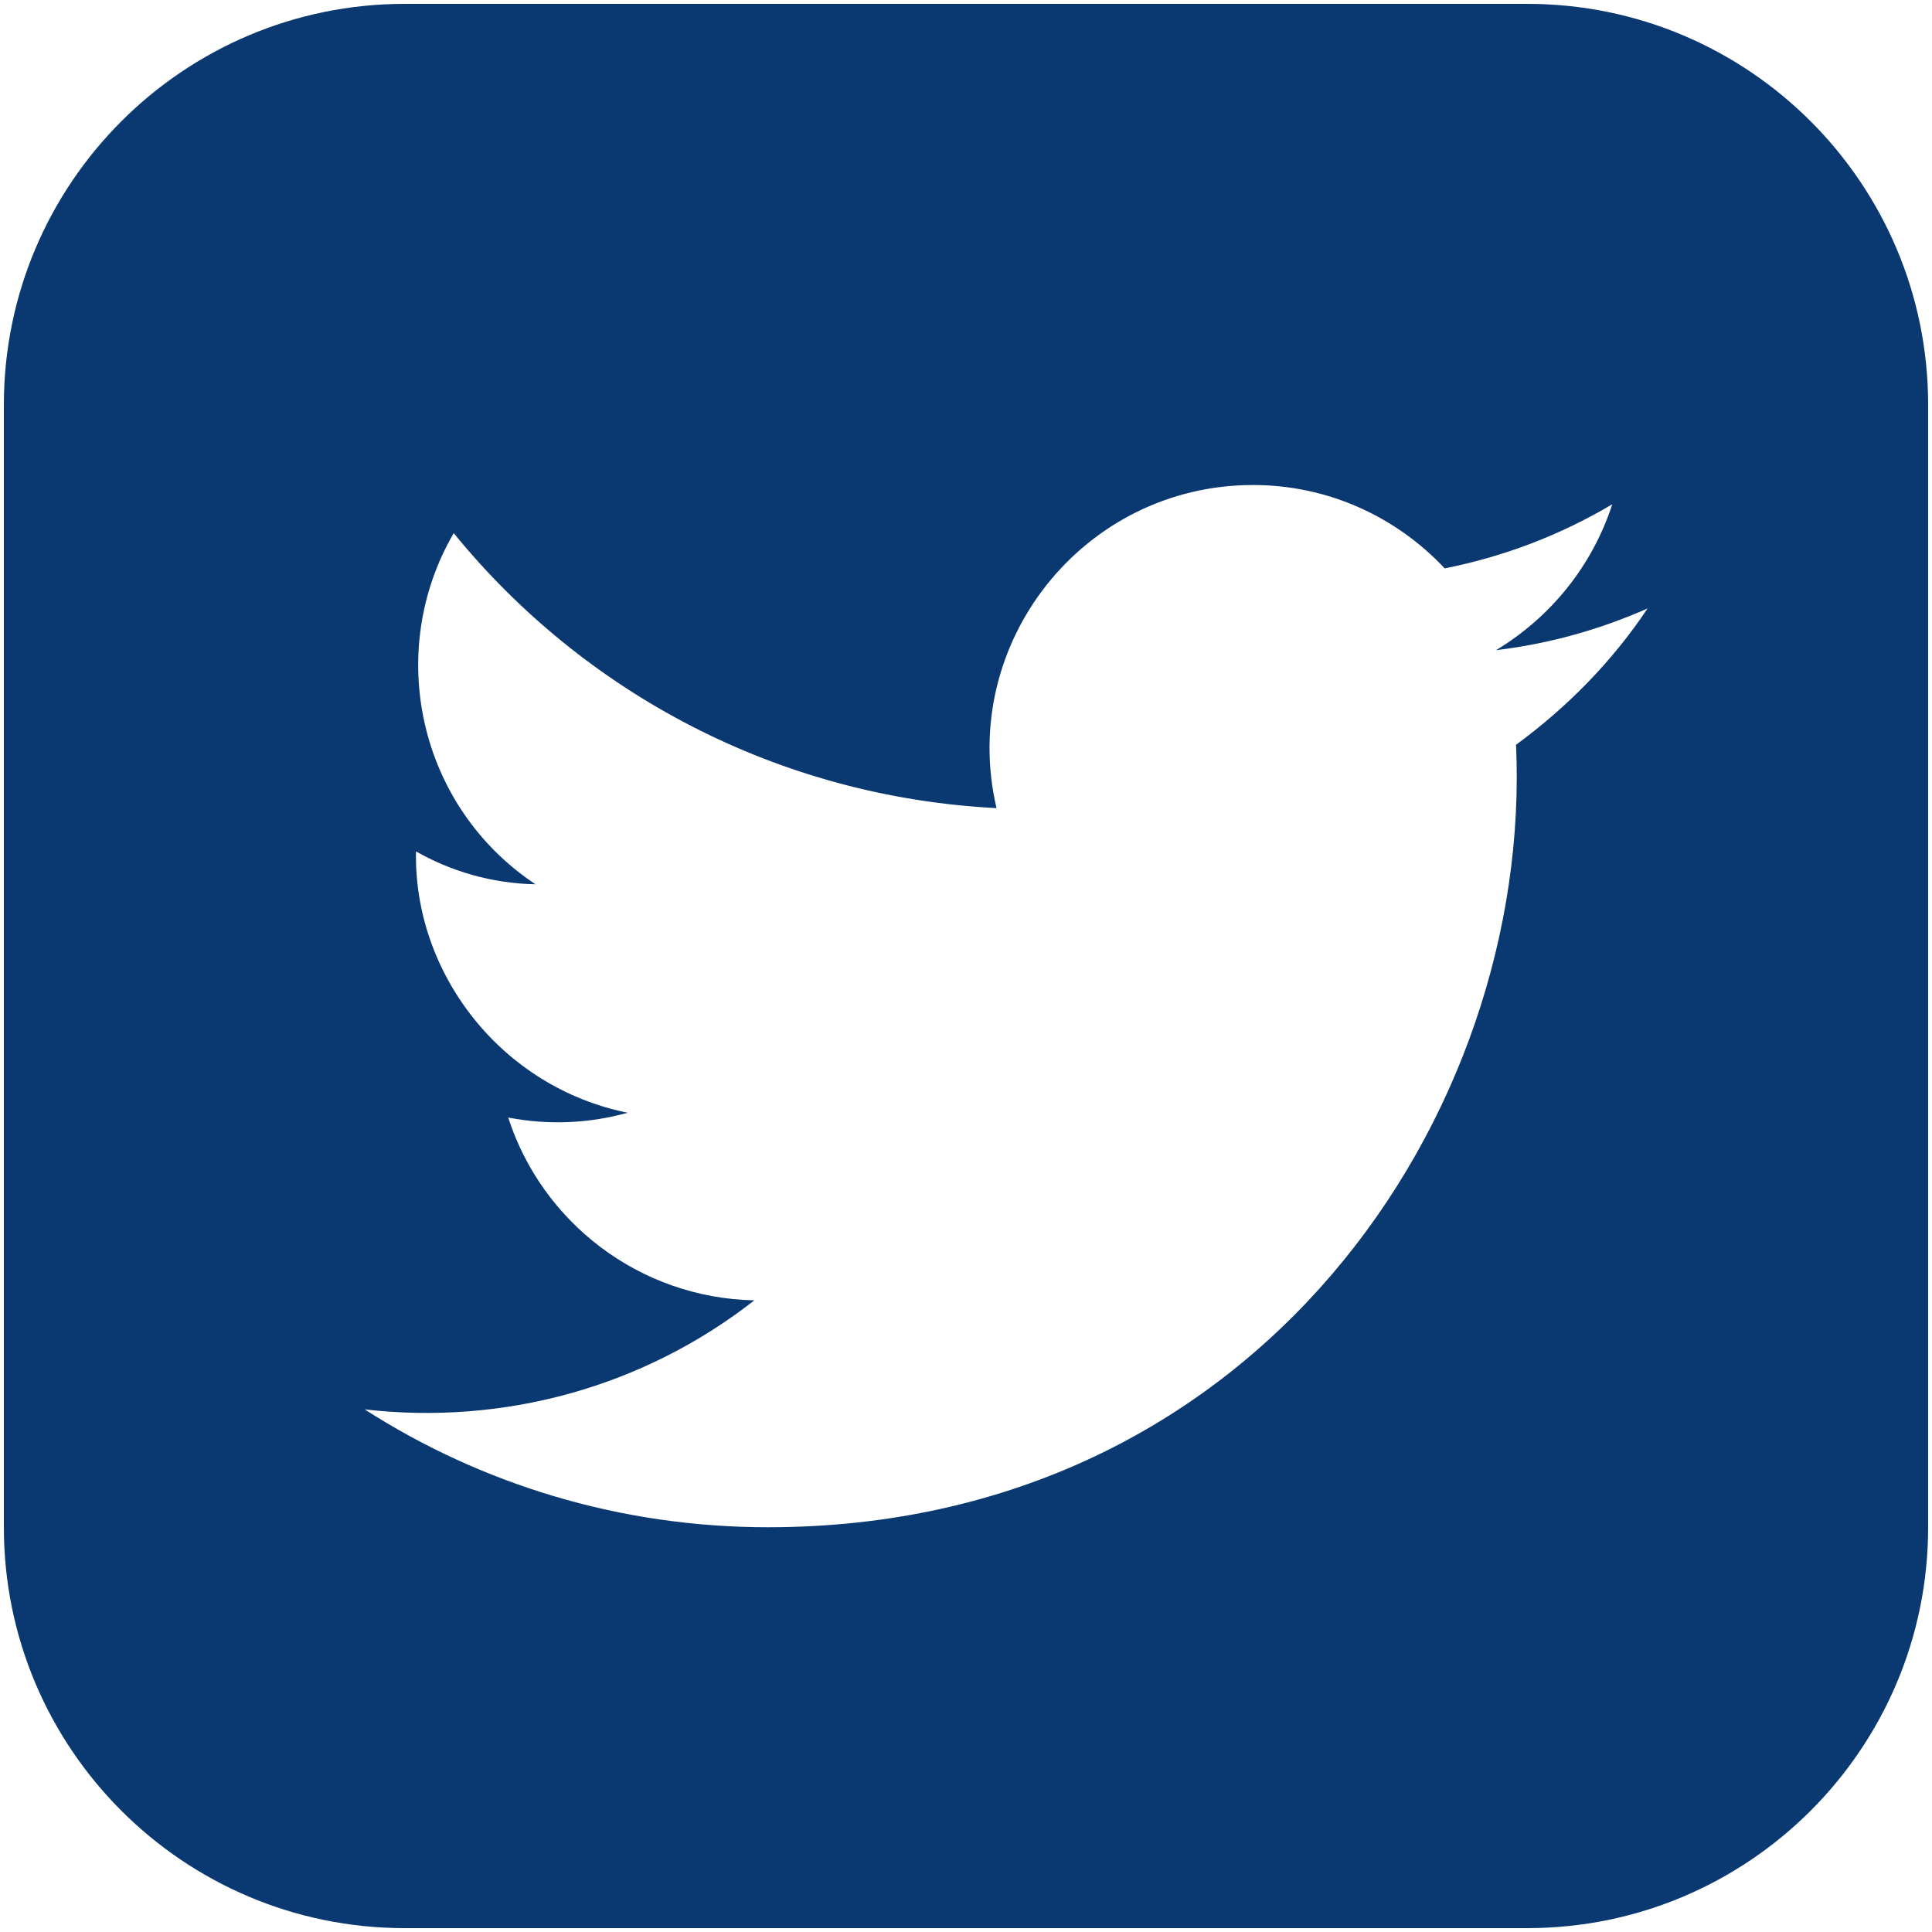 <?xml version="1.0"?>
<svg width="500" height="500" xmlns="http://www.w3.org/2000/svg" xmlns:svg="http://www.w3.org/2000/svg">
 <g class="layer">
  <title>Layer 1</title>
  <path d="m395.25,1l-290.5,0c-57.27,0 -103.75,46.48 -103.75,103.75l0,290.5c0,57.27 46.48,103.75 103.75,103.75l290.5,0c57.27,0 103.75,-46.48 103.75,-103.75l0,-290.5c0,-57.27 -46.48,-103.75 -103.75,-103.75zm-2.9,191.73c4.36,95.66 -67.02,202.52 -193.6,202.52c-38.39,0 -74.28,-11.2 -104.37,-30.5c36.1,4.15 72.21,-5.81 100.84,-28.22c-29.88,-0.62 -54.99,-20.33 -63.7,-47.31c10.79,2.07 21.16,1.45 30.92,-1.24c-32.78,-6.64 -55.4,-36.1 -54.78,-67.64c9.13,5.19 19.71,8.3 30.92,8.51c-30.29,-20.13 -39.01,-60.17 -21.16,-90.88c33.61,41.29 83.83,68.27 140.48,71.17c-9.96,-42.54 22.41,-83.62 66.4,-83.62c19.5,0 37.14,8.3 49.59,21.58c15.56,-3.11 30.09,-8.71 43.37,-16.6c-5.19,15.98 -15.98,29.26 -30.09,37.76c13.9,-1.66 26.97,-5.39 39.22,-10.79c-9.13,13.69 -20.75,25.52 -34.03,35.27z" fill="#0a3871" id="svg_1"/>
 </g>
</svg>